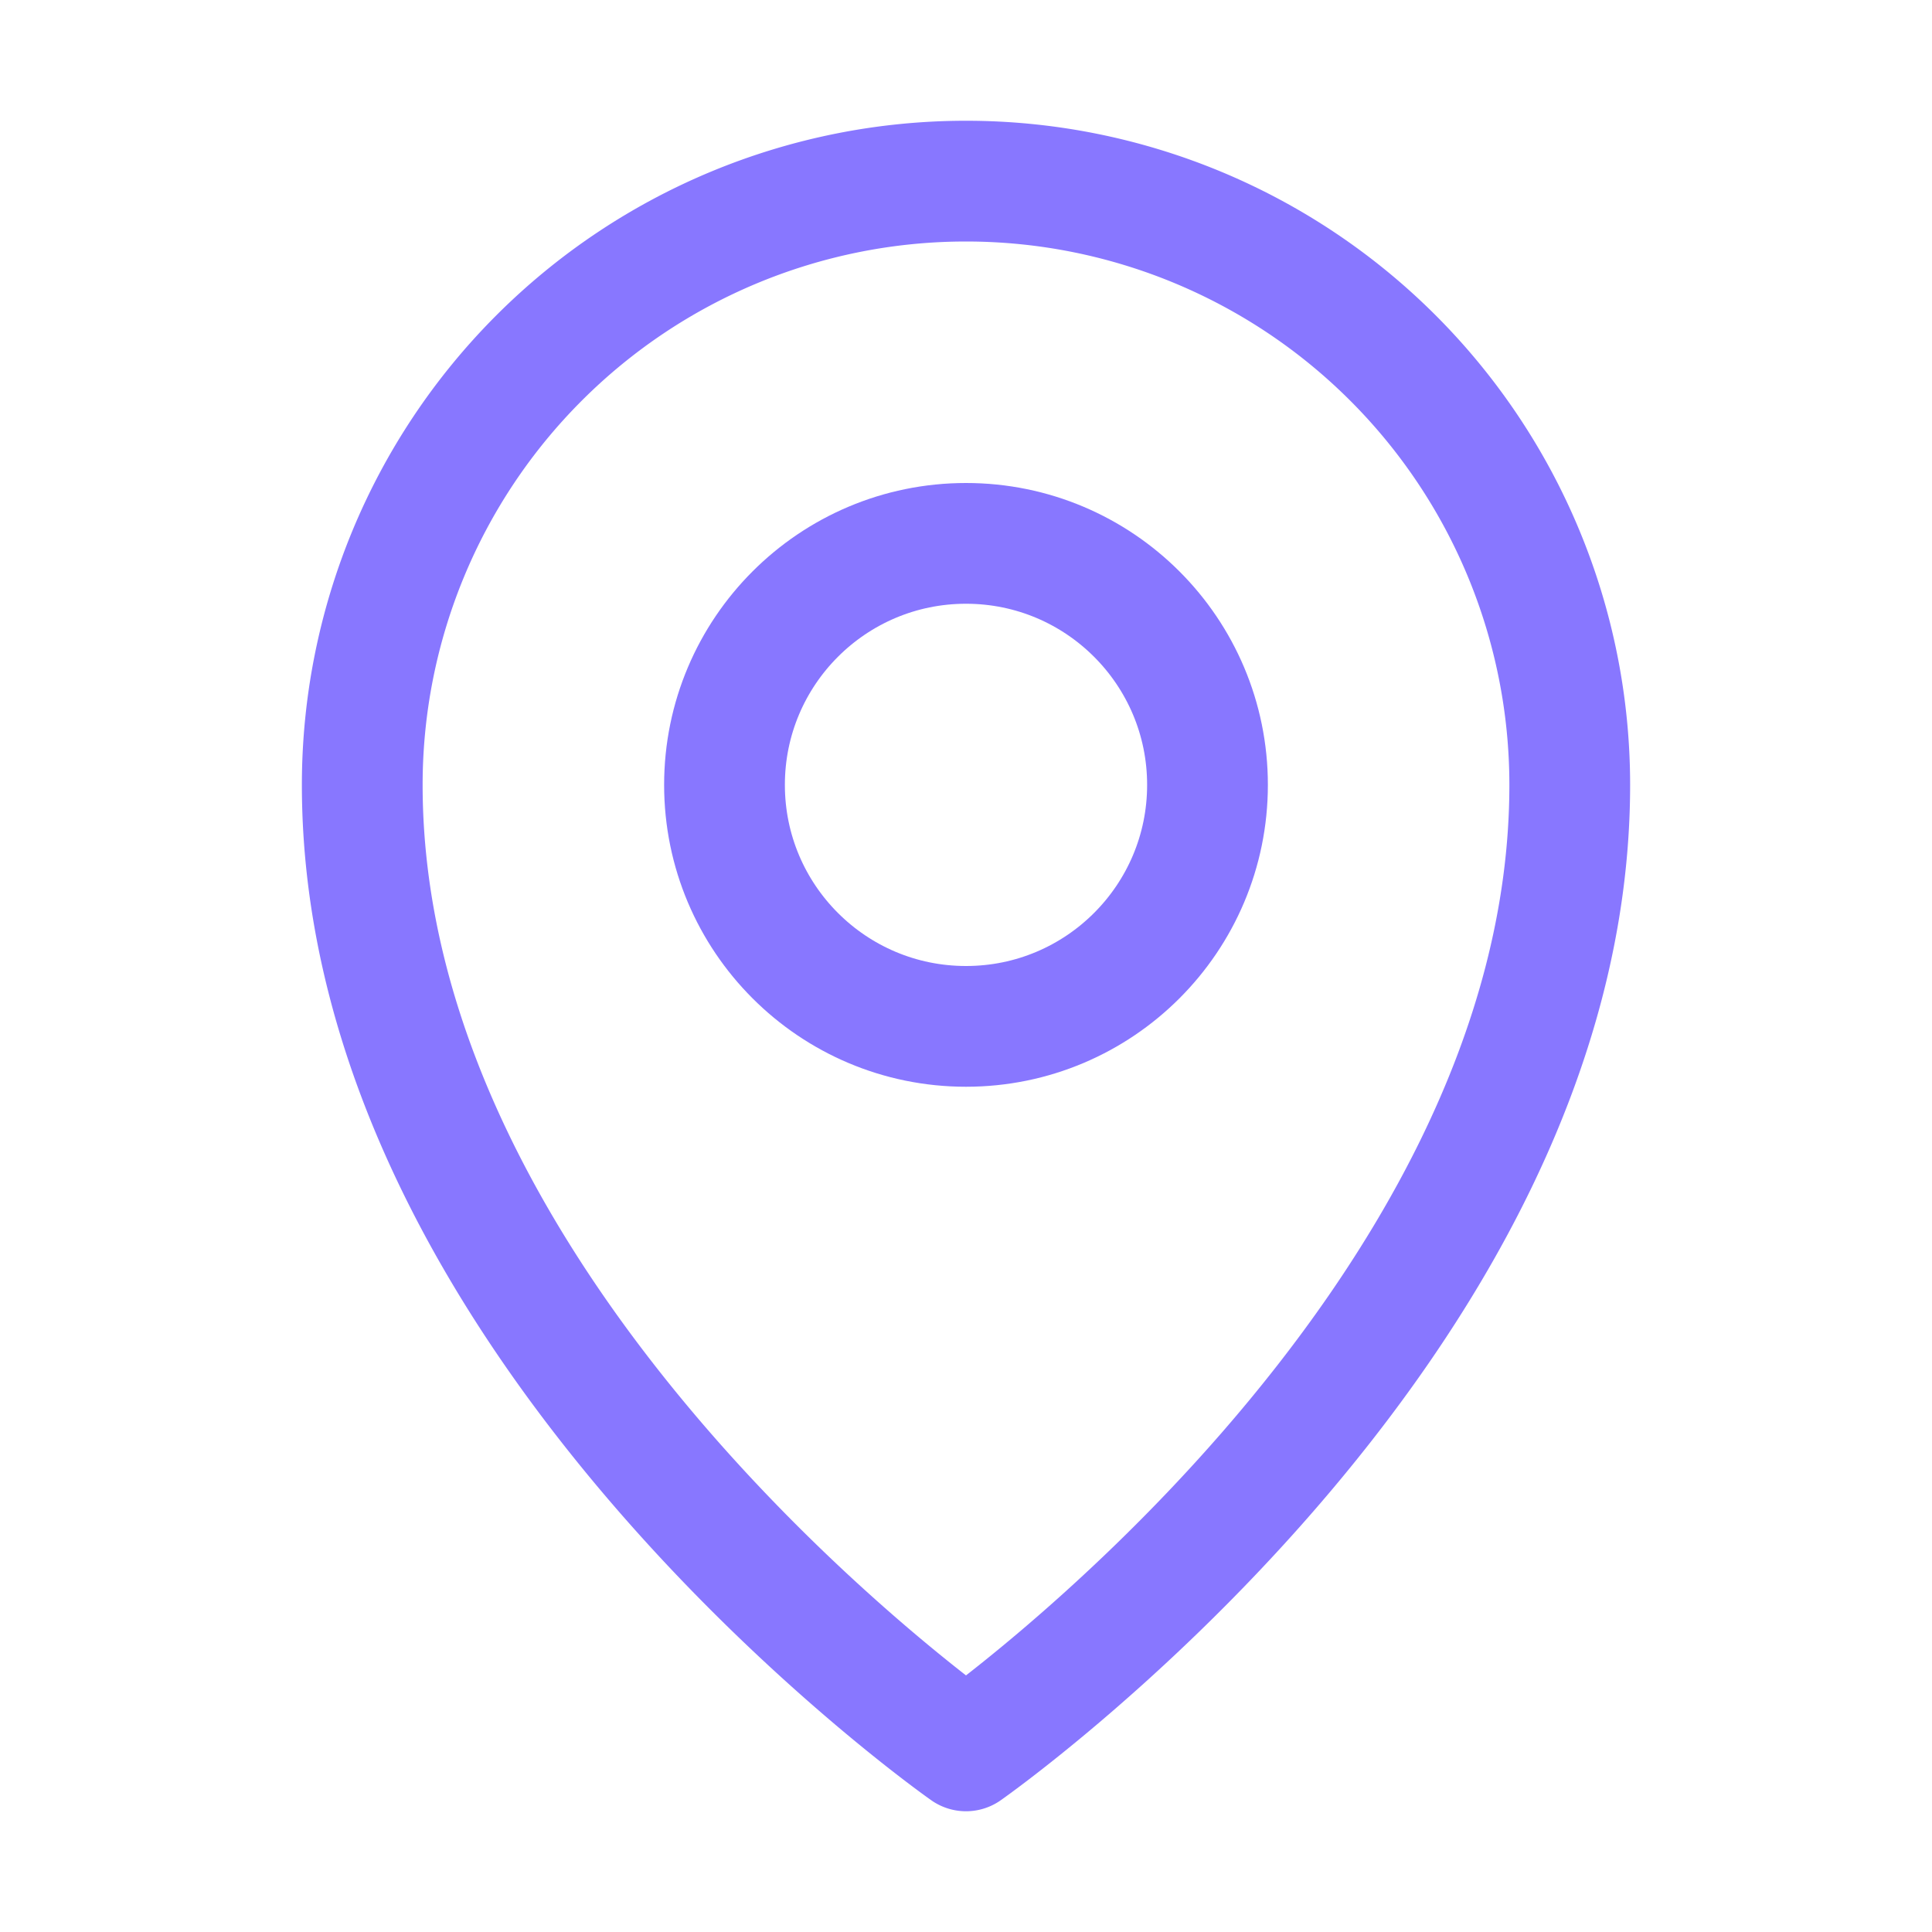<svg xmlns="http://www.w3.org/2000/svg" width="24" height="24" fill="#8877FF" viewBox="0 0 256 256"><rect width="256" height="256" fill="none"></rect><circle cx="128" cy="104" r="32" fill="none" stroke="#8877FF" stroke-linecap="round" stroke-linejoin="round" stroke-width="16"></circle><path d="M208,104c0,72-80,128-80,128S48,176,48,104a80,80,0,0,1,160,0Z" fill="none" stroke="#8877FF" stroke-linecap="round" stroke-linejoin="round" stroke-width="16"></path></svg>